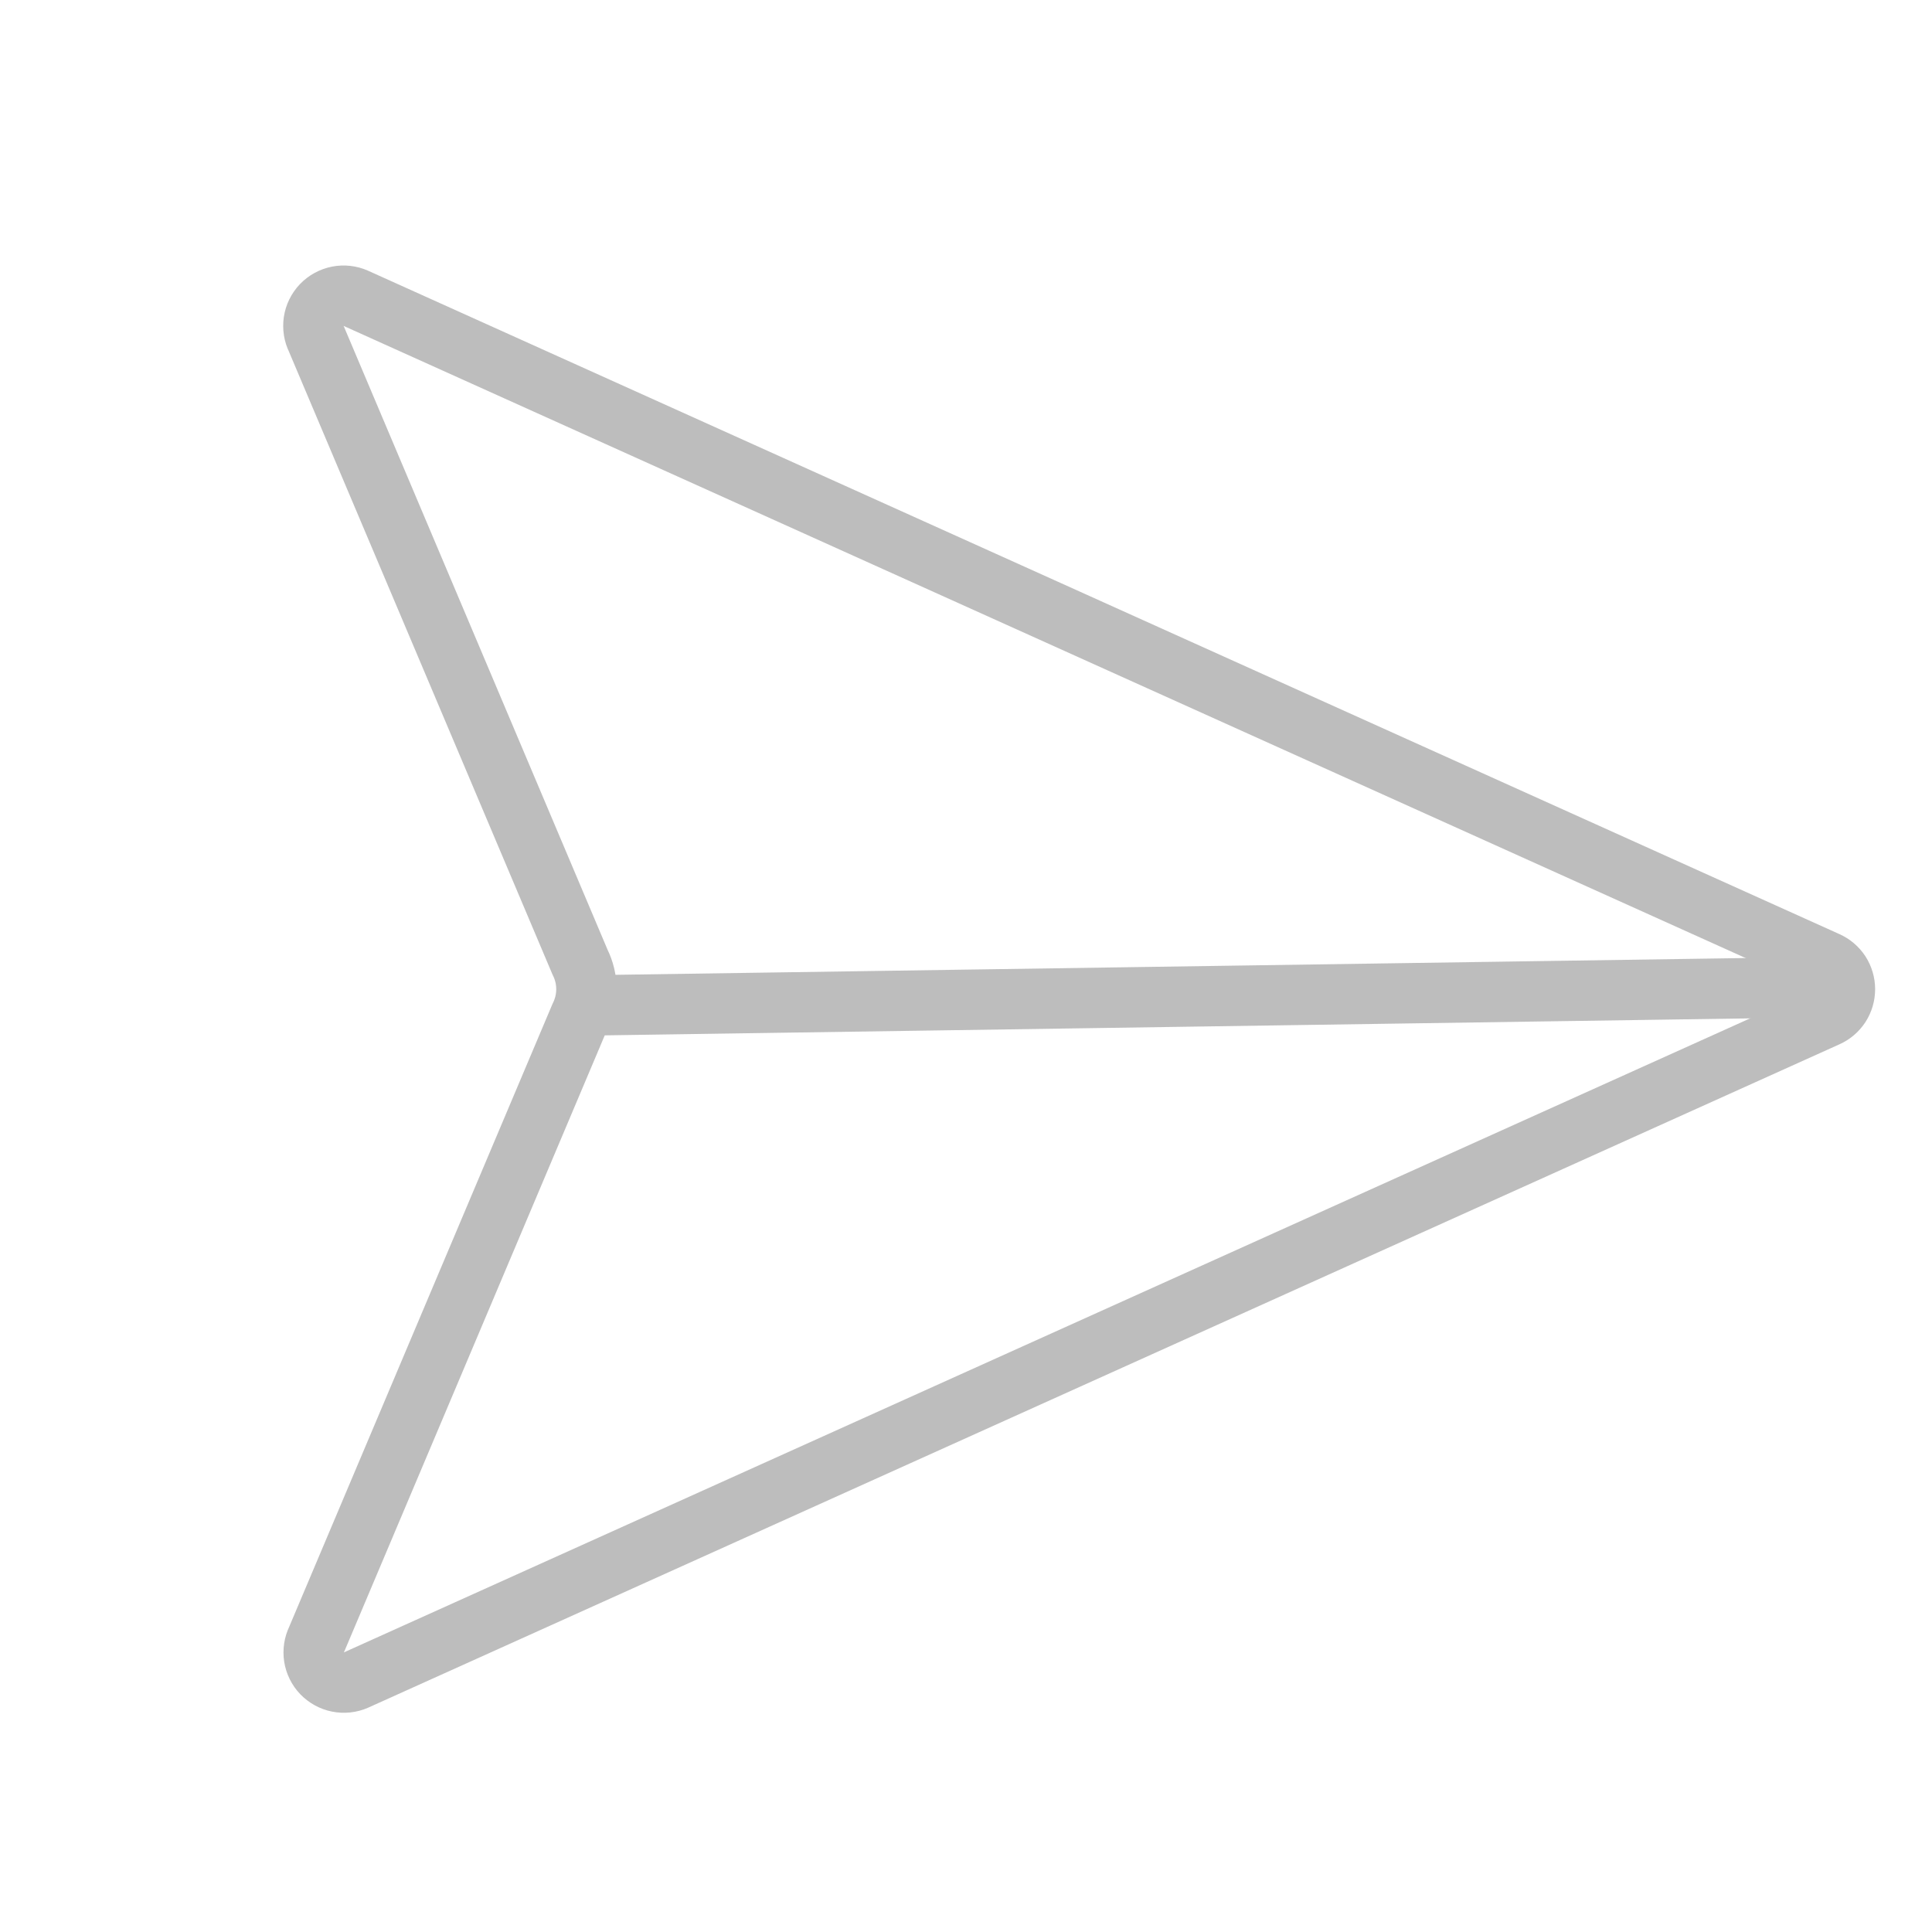 <svg width="32" height="32" viewBox="0 0 32 32" fill="none" xmlns="http://www.w3.org/2000/svg">
<g clip-path="url(#clip0)">
<path d="M5.894 4.941L30.262 15.928C30.35 15.967 30.425 16.031 30.478 16.112C30.53 16.193 30.558 16.288 30.558 16.384C30.558 16.481 30.53 16.576 30.478 16.657C30.425 16.738 30.35 16.802 30.262 16.841L5.894 27.828C5.8 27.869 5.696 27.879 5.596 27.859C5.496 27.839 5.405 27.788 5.334 27.715C5.263 27.641 5.217 27.547 5.201 27.446C5.186 27.345 5.201 27.242 5.246 27.15L9.608 16.831C9.677 16.692 9.713 16.54 9.713 16.384C9.713 16.229 9.677 16.076 9.608 15.938L5.243 5.621C5.197 5.529 5.181 5.425 5.196 5.323C5.211 5.221 5.258 5.127 5.329 5.052C5.4 4.978 5.493 4.927 5.594 4.907C5.695 4.887 5.8 4.899 5.894 4.941V4.941Z" stroke="#BDBDBD" stroke-linecap="round" stroke-linejoin="round"/>
<path d="M30 16.352L10 16.649" stroke="#BDBDBD" stroke-linecap="round" stroke-linejoin="round"/>
</g>
<defs>
<clipPath id="clip0">
<rect width="32" height="32" fill="white"/>
</clipPath>
</defs>
</svg>
